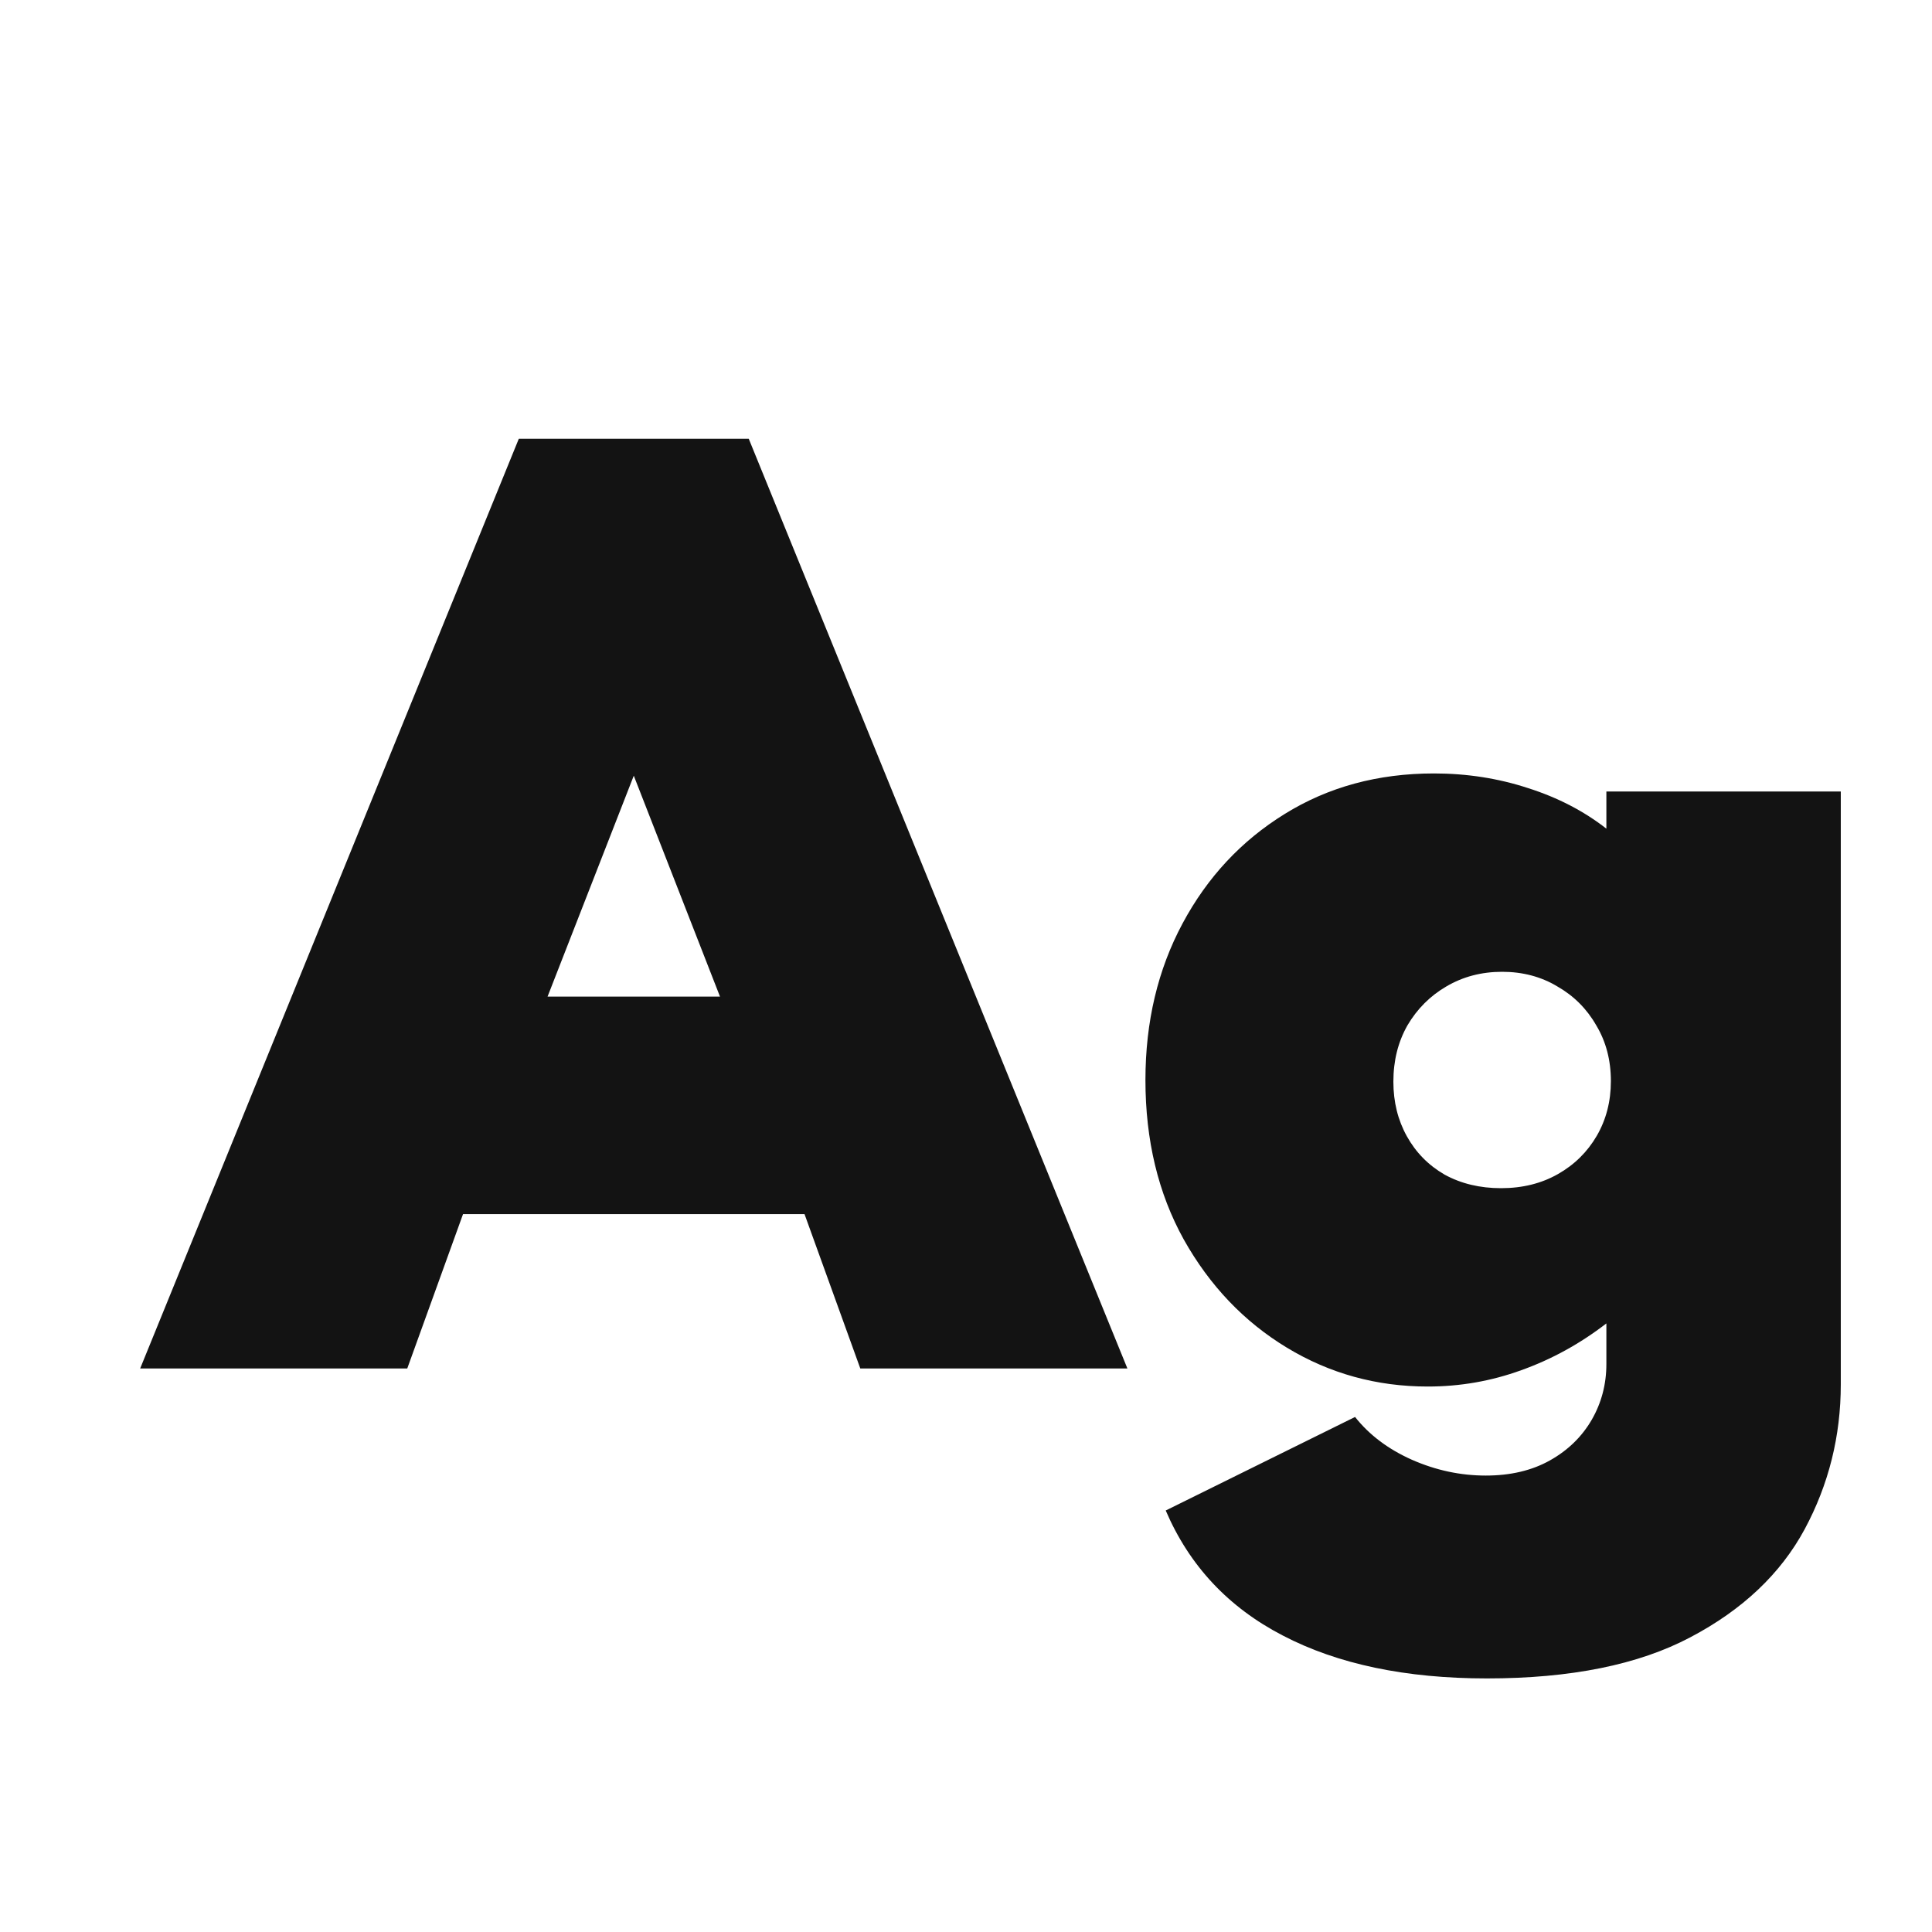 <svg width="24" height="24" viewBox="0 0 24 24" fill="none" xmlns="http://www.w3.org/2000/svg">
<path d="M1.741 17L6.445 5.45H9.301L14.005 17H10.687L9.994 15.082H5.752L5.059 17H1.741ZM6.802 12.38H8.944L7.873 9.636L6.802 12.38ZM18.471 20.85C17.463 20.85 16.618 20.673 15.937 20.318C15.26 19.968 14.775 19.45 14.481 18.764L16.833 17.602C17.01 17.826 17.246 18.003 17.54 18.134C17.838 18.265 18.144 18.33 18.457 18.33C18.765 18.33 19.031 18.267 19.255 18.141C19.479 18.015 19.651 17.847 19.773 17.637C19.894 17.427 19.955 17.196 19.955 16.944V16.44C19.628 16.692 19.276 16.886 18.898 17.021C18.524 17.157 18.137 17.224 17.736 17.224C17.101 17.224 16.518 17.063 15.986 16.741C15.454 16.419 15.027 15.971 14.705 15.397C14.387 14.823 14.229 14.163 14.229 13.416C14.229 12.693 14.383 12.044 14.691 11.47C14.999 10.896 15.421 10.444 15.958 10.112C16.499 9.776 17.117 9.608 17.813 9.608C18.223 9.608 18.613 9.669 18.982 9.79C19.35 9.907 19.675 10.075 19.955 10.294V9.832H22.867V17.196C22.867 17.84 22.717 18.44 22.419 18.995C22.12 19.55 21.646 19.998 20.998 20.339C20.354 20.68 19.511 20.85 18.471 20.85ZM18.646 14.76C18.912 14.76 19.147 14.702 19.353 14.585C19.558 14.469 19.719 14.31 19.836 14.109C19.952 13.909 20.011 13.682 20.011 13.43C20.011 13.169 19.95 12.938 19.829 12.737C19.712 12.532 19.551 12.371 19.346 12.254C19.145 12.133 18.916 12.072 18.66 12.072C18.403 12.072 18.172 12.133 17.967 12.254C17.766 12.371 17.605 12.532 17.484 12.737C17.367 12.943 17.309 13.176 17.309 13.437C17.309 13.689 17.365 13.915 17.477 14.116C17.589 14.317 17.745 14.476 17.946 14.592C18.151 14.704 18.384 14.76 18.646 14.76Z" fill="#131313"/>
</svg>

